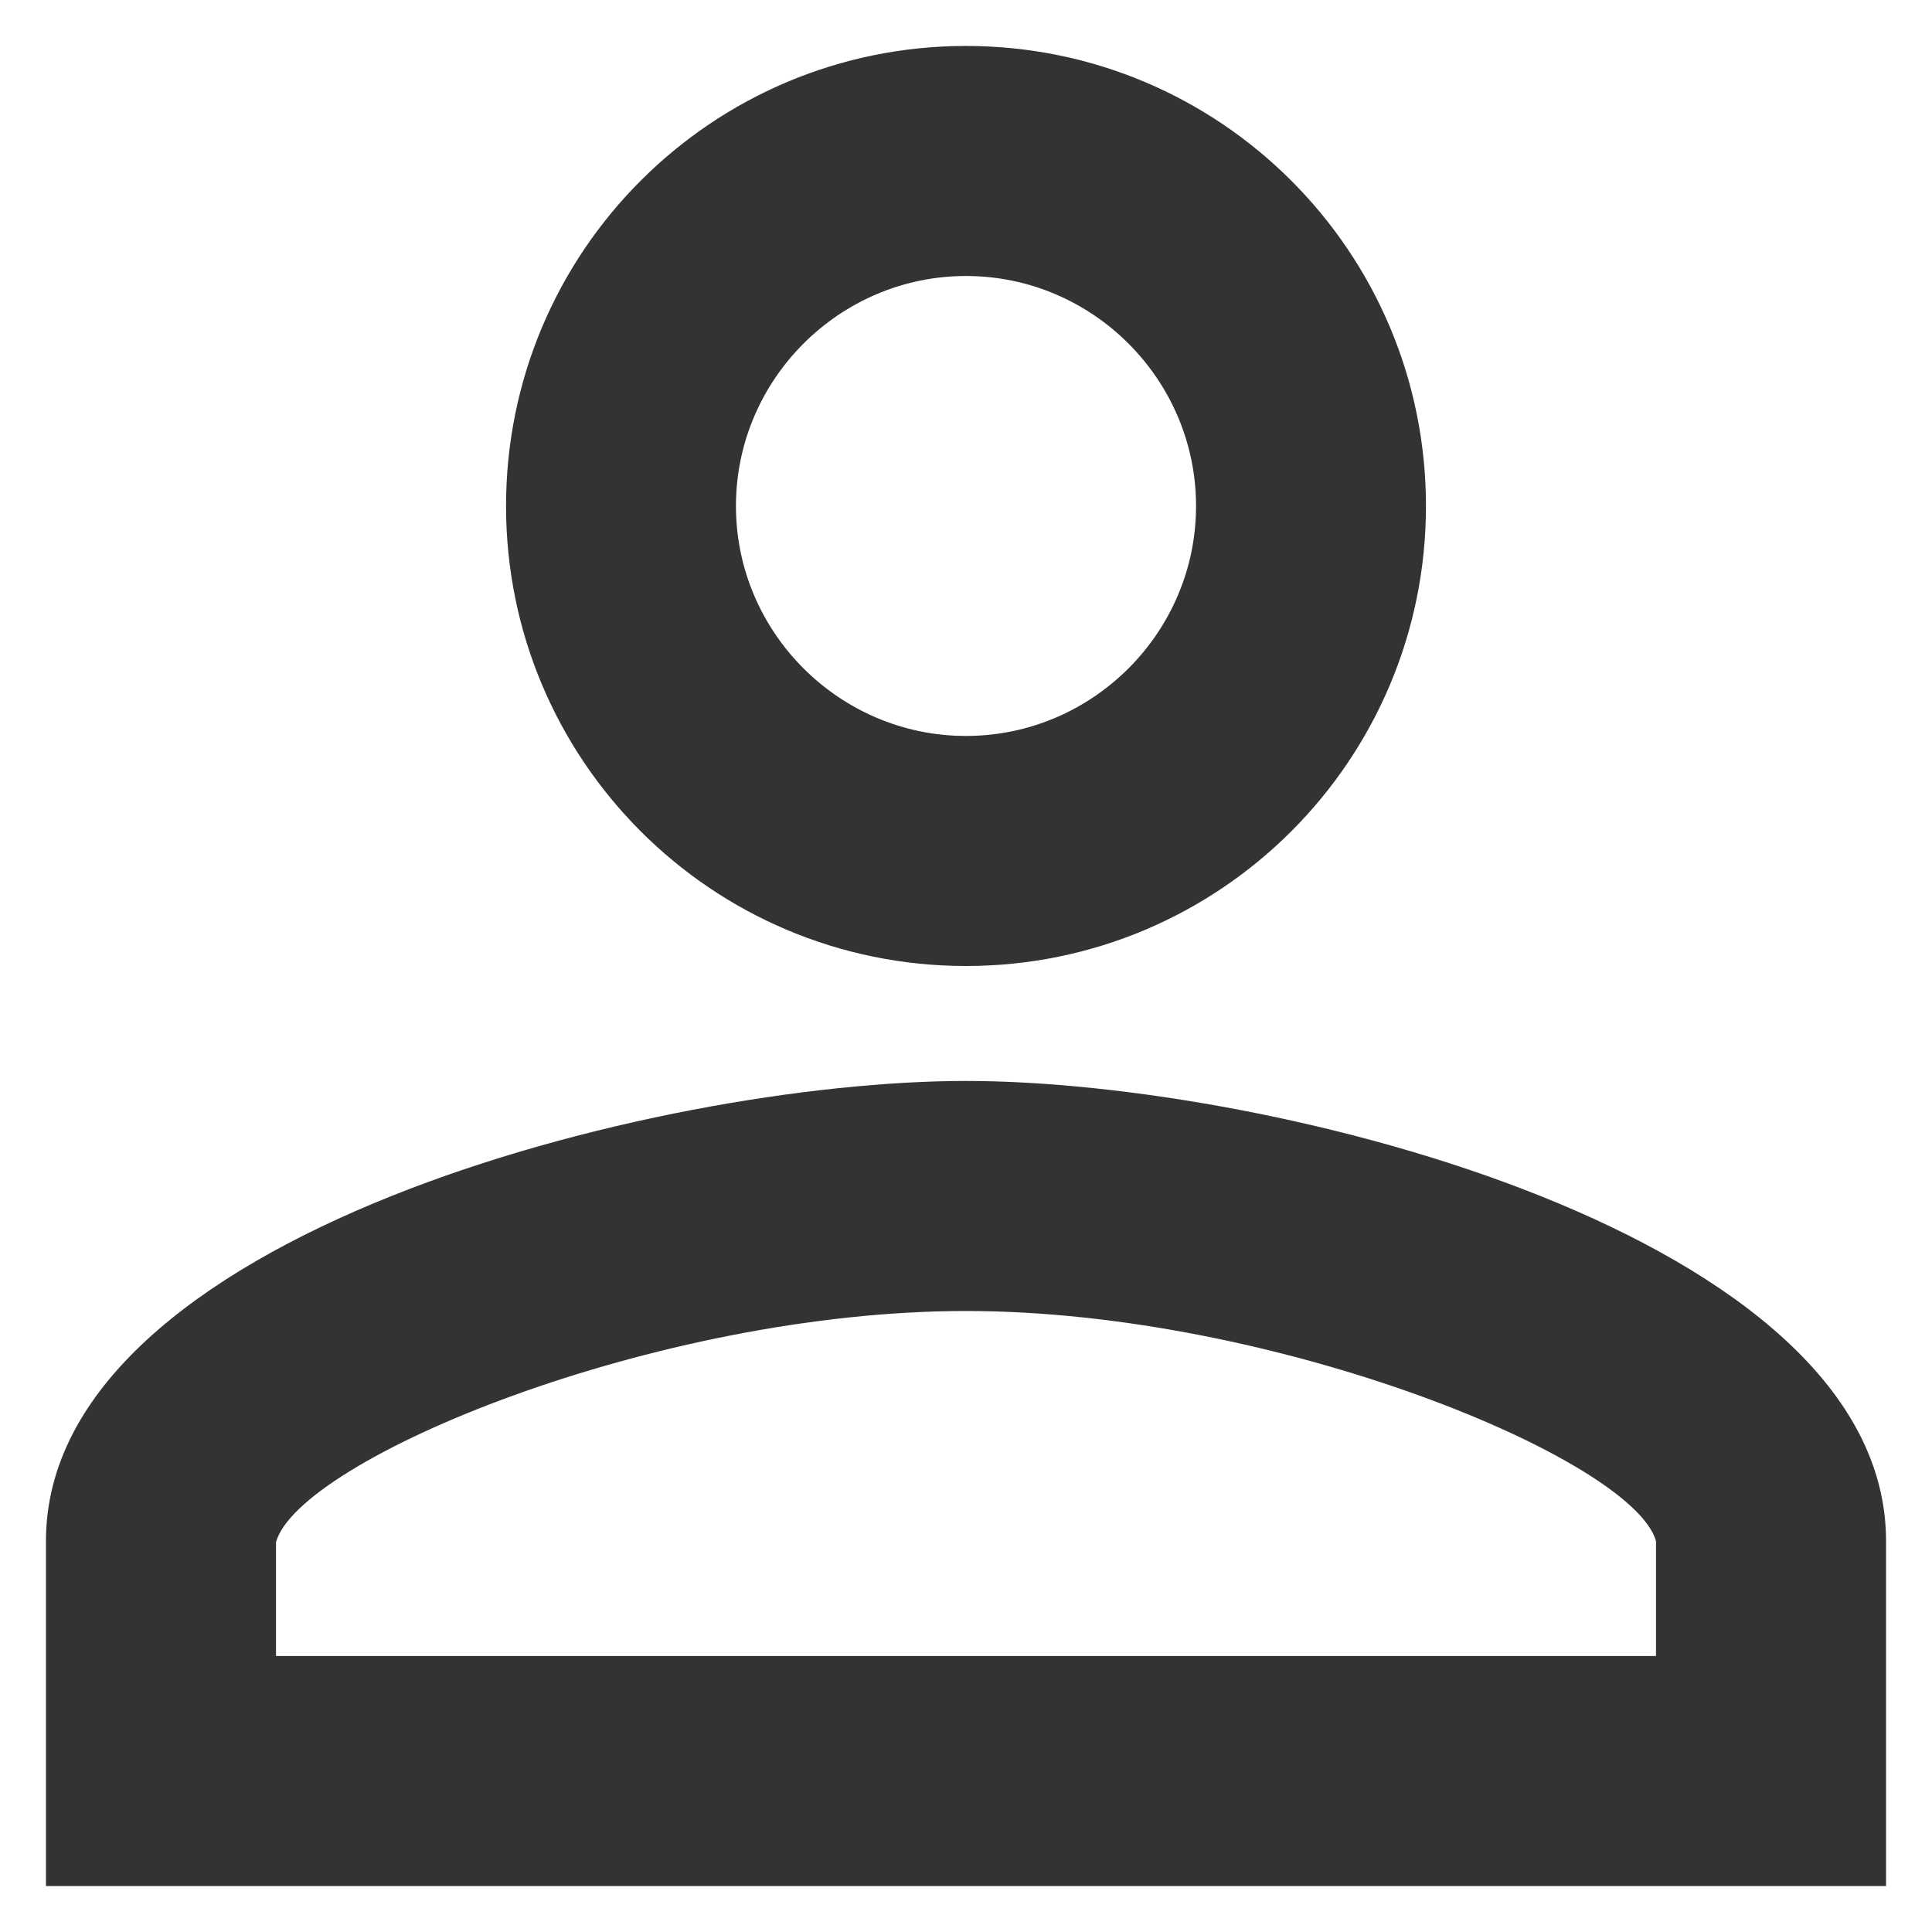 <svg width="14" height="14" viewBox="0 0 14 14" fill="none" xmlns="http://www.w3.org/2000/svg">
<path fill-rule="evenodd" clip-rule="evenodd" d="M7 0.333C5.158 0.333 3.667 1.825 3.667 3.667C3.667 5.508 5.158 7 7 7C8.842 7 10.333 5.508 10.333 3.667C10.333 1.825 8.842 0.333 7 0.333ZM8.667 3.667C8.667 2.75 7.917 2 7 2C6.083 2 5.333 2.75 5.333 3.667C5.333 4.583 6.083 5.333 7 5.333C7.917 5.333 8.667 4.583 8.667 3.667ZM12 11.167C11.833 10.575 9.25 9.5 7 9.5C4.75 9.5 2.167 10.575 2 11.175V12H12V11.167ZM0.333 11.167C0.333 8.95 4.775 7.833 7 7.833C9.225 7.833 13.667 8.95 13.667 11.167V13.667H0.333V11.167Z" fill="#333333"/>
</svg>
